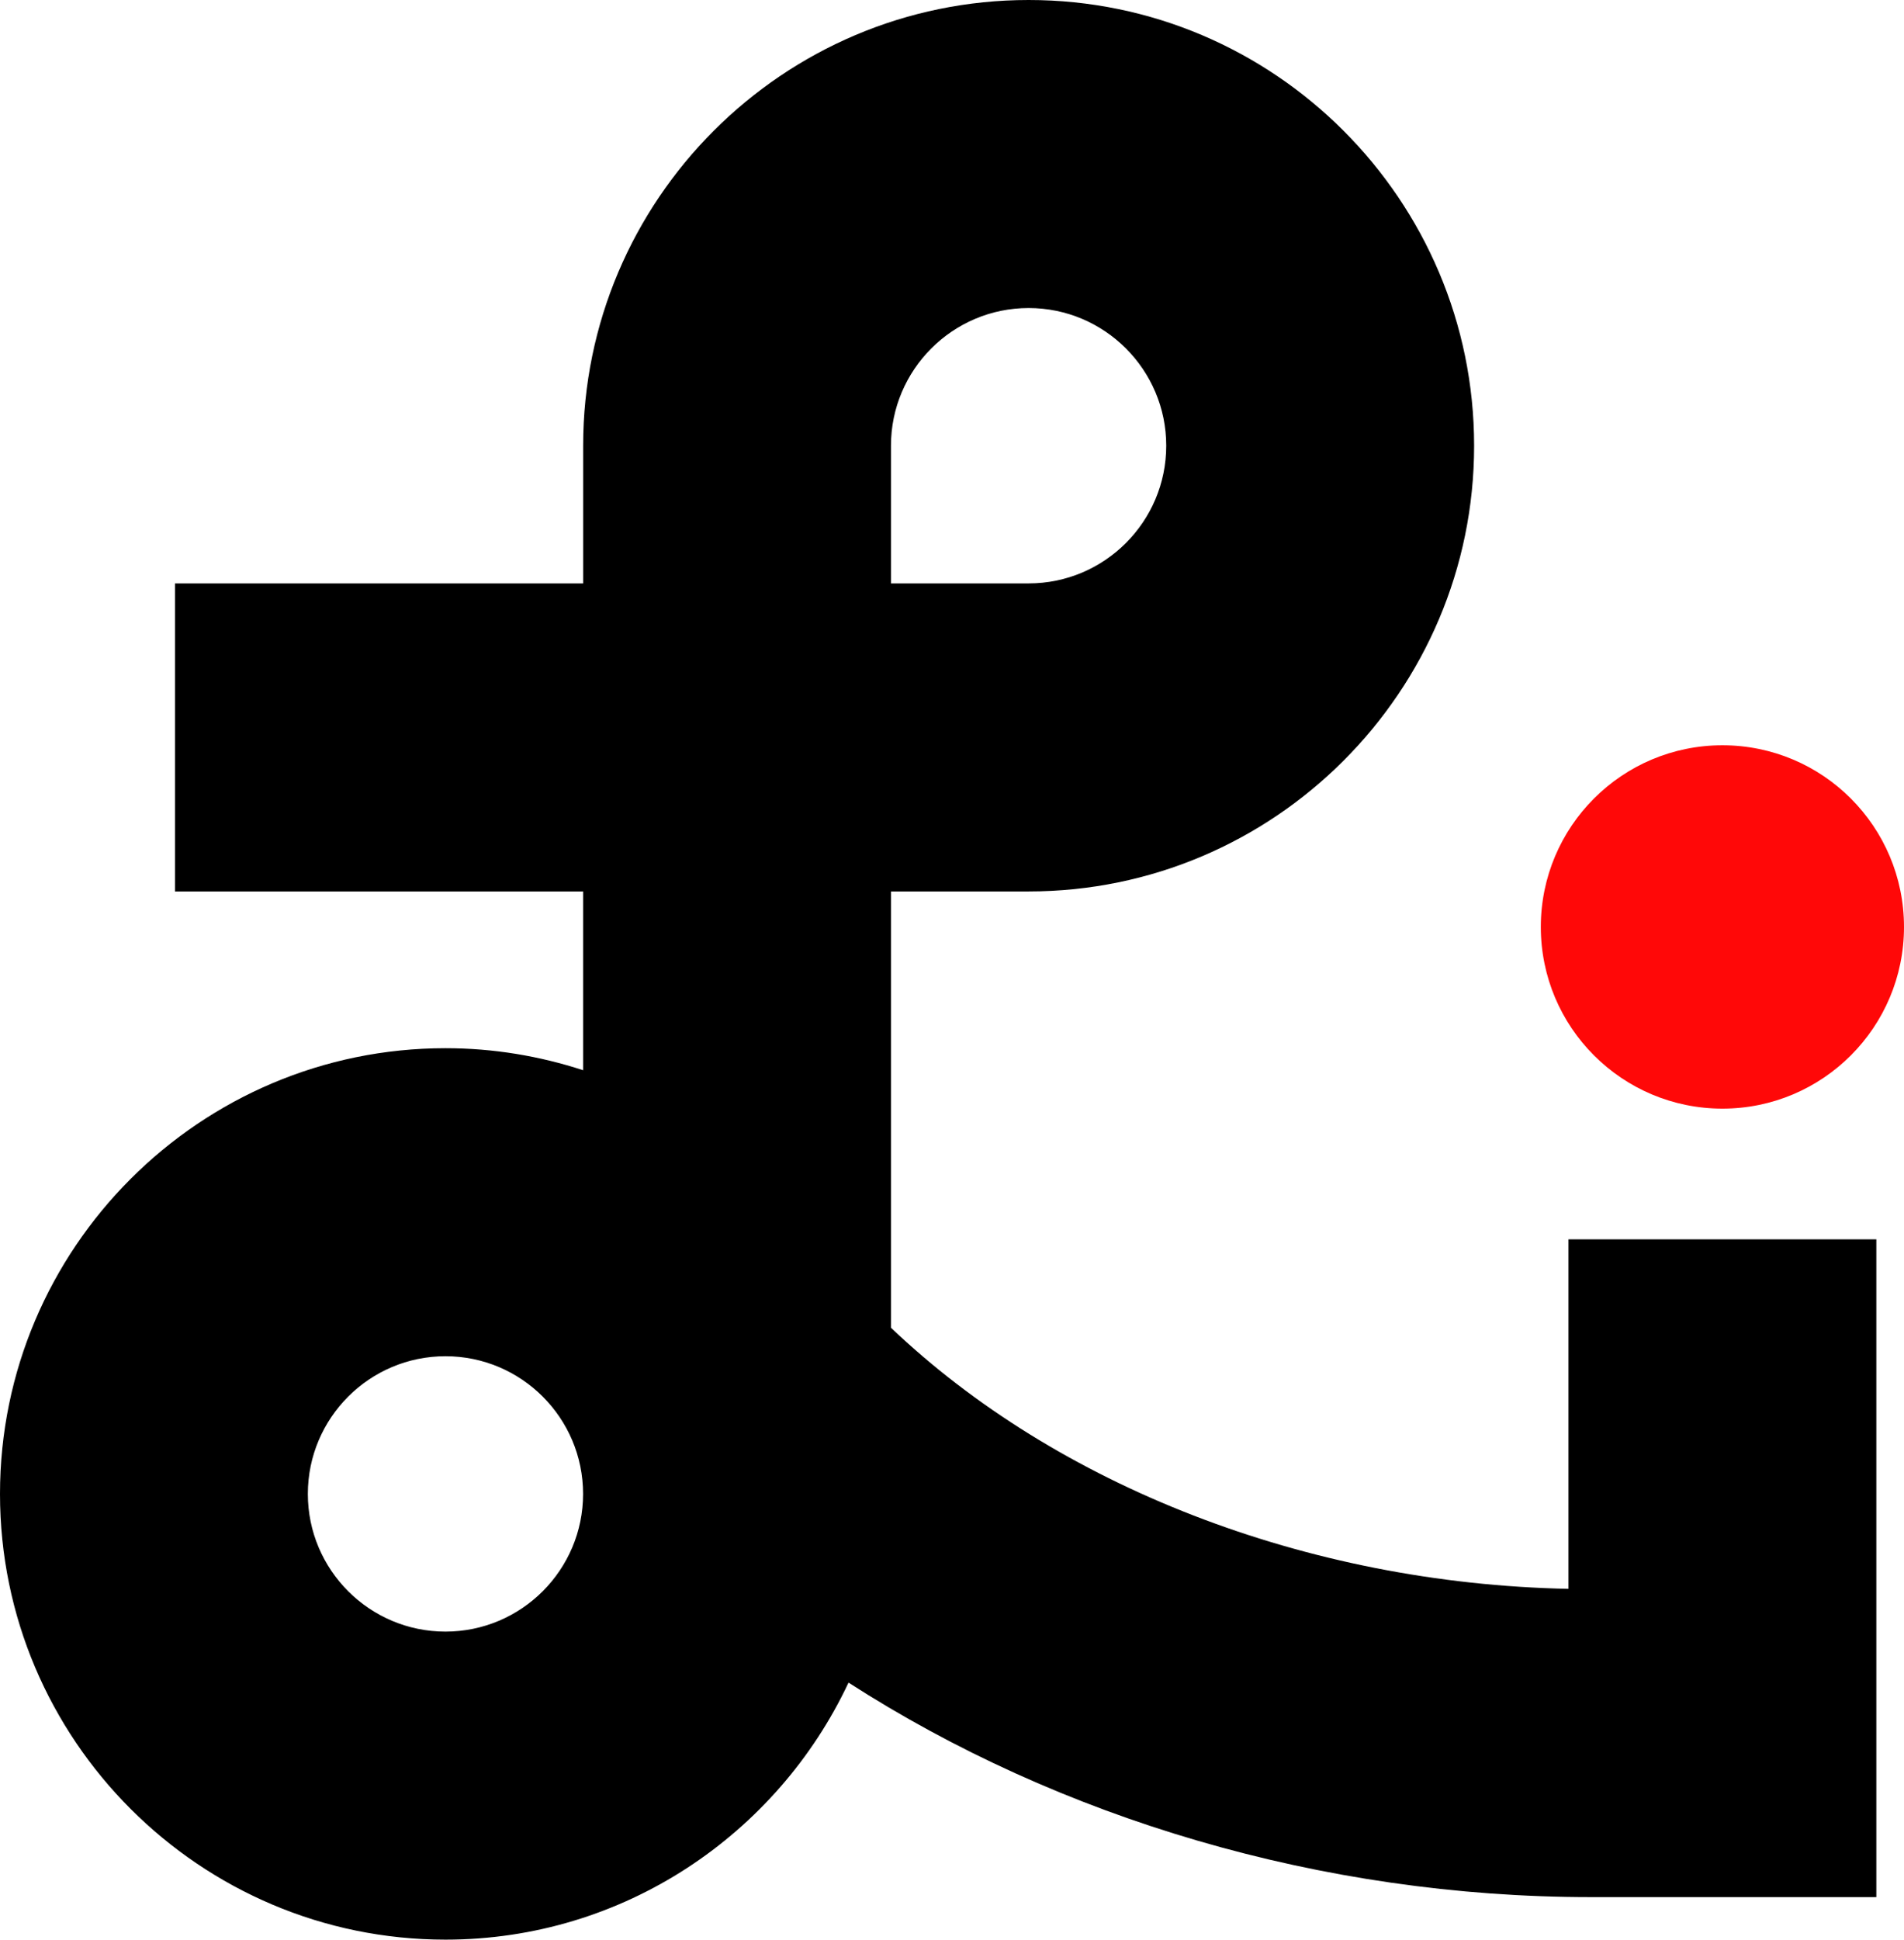 <?xml version="1.0" encoding="UTF-8"?>
<svg id="Layer_1" data-name="Layer 1" xmlns="http://www.w3.org/2000/svg" viewBox="0 0 581.5 592.09">
  <defs>
    <style>
      .cls-1 {
        fill: #ff0808;
      }

      .cls-1, .cls-2 {
        stroke-width: 0px;
      }
    </style>
  </defs>
  <path class="cls-2" d="m479.02,378.32v106.69c-80.27-1.63-156.41-31.63-206.91-79.71v-133.18h42.04c75.02,0,136.06-61.04,136.06-136.06S389.18,0,314.16,0s-136.06,61.04-136.06,136.06v42.03H53.44v94.03h124.65v54.57c-13.25-4.32-27.36-6.72-42.03-6.72C61.04,319.97,0,381.01,0,456.03s61.04,136.06,136.06,136.06c54.42,0,101.34-32.19,123.09-78.46,64.27,41.38,144.45,65.48,226.77,65.48h87.13v-200.79h-94.03Zm-206.91-242.26c0-23.18,18.86-42.03,42.04-42.03s42.03,18.85,42.03,42.03-18.85,42.03-42.03,42.03h-42.04v-42.03Zm-136.06,362c-23.18,0-42.03-18.85-42.03-42.03s18.85-42.03,42.03-42.03,42.03,18.85,42.03,42.03-18.85,42.03-42.03,42.03Z"/>
  <path class="cls-1" d="m526.04,227.5c30.63,0,55.46,24.83,55.46,55.46s-24.83,55.46-55.46,55.46-55.46-24.83-55.46-55.46,24.83-55.46,55.46-55.46"/>
</svg>